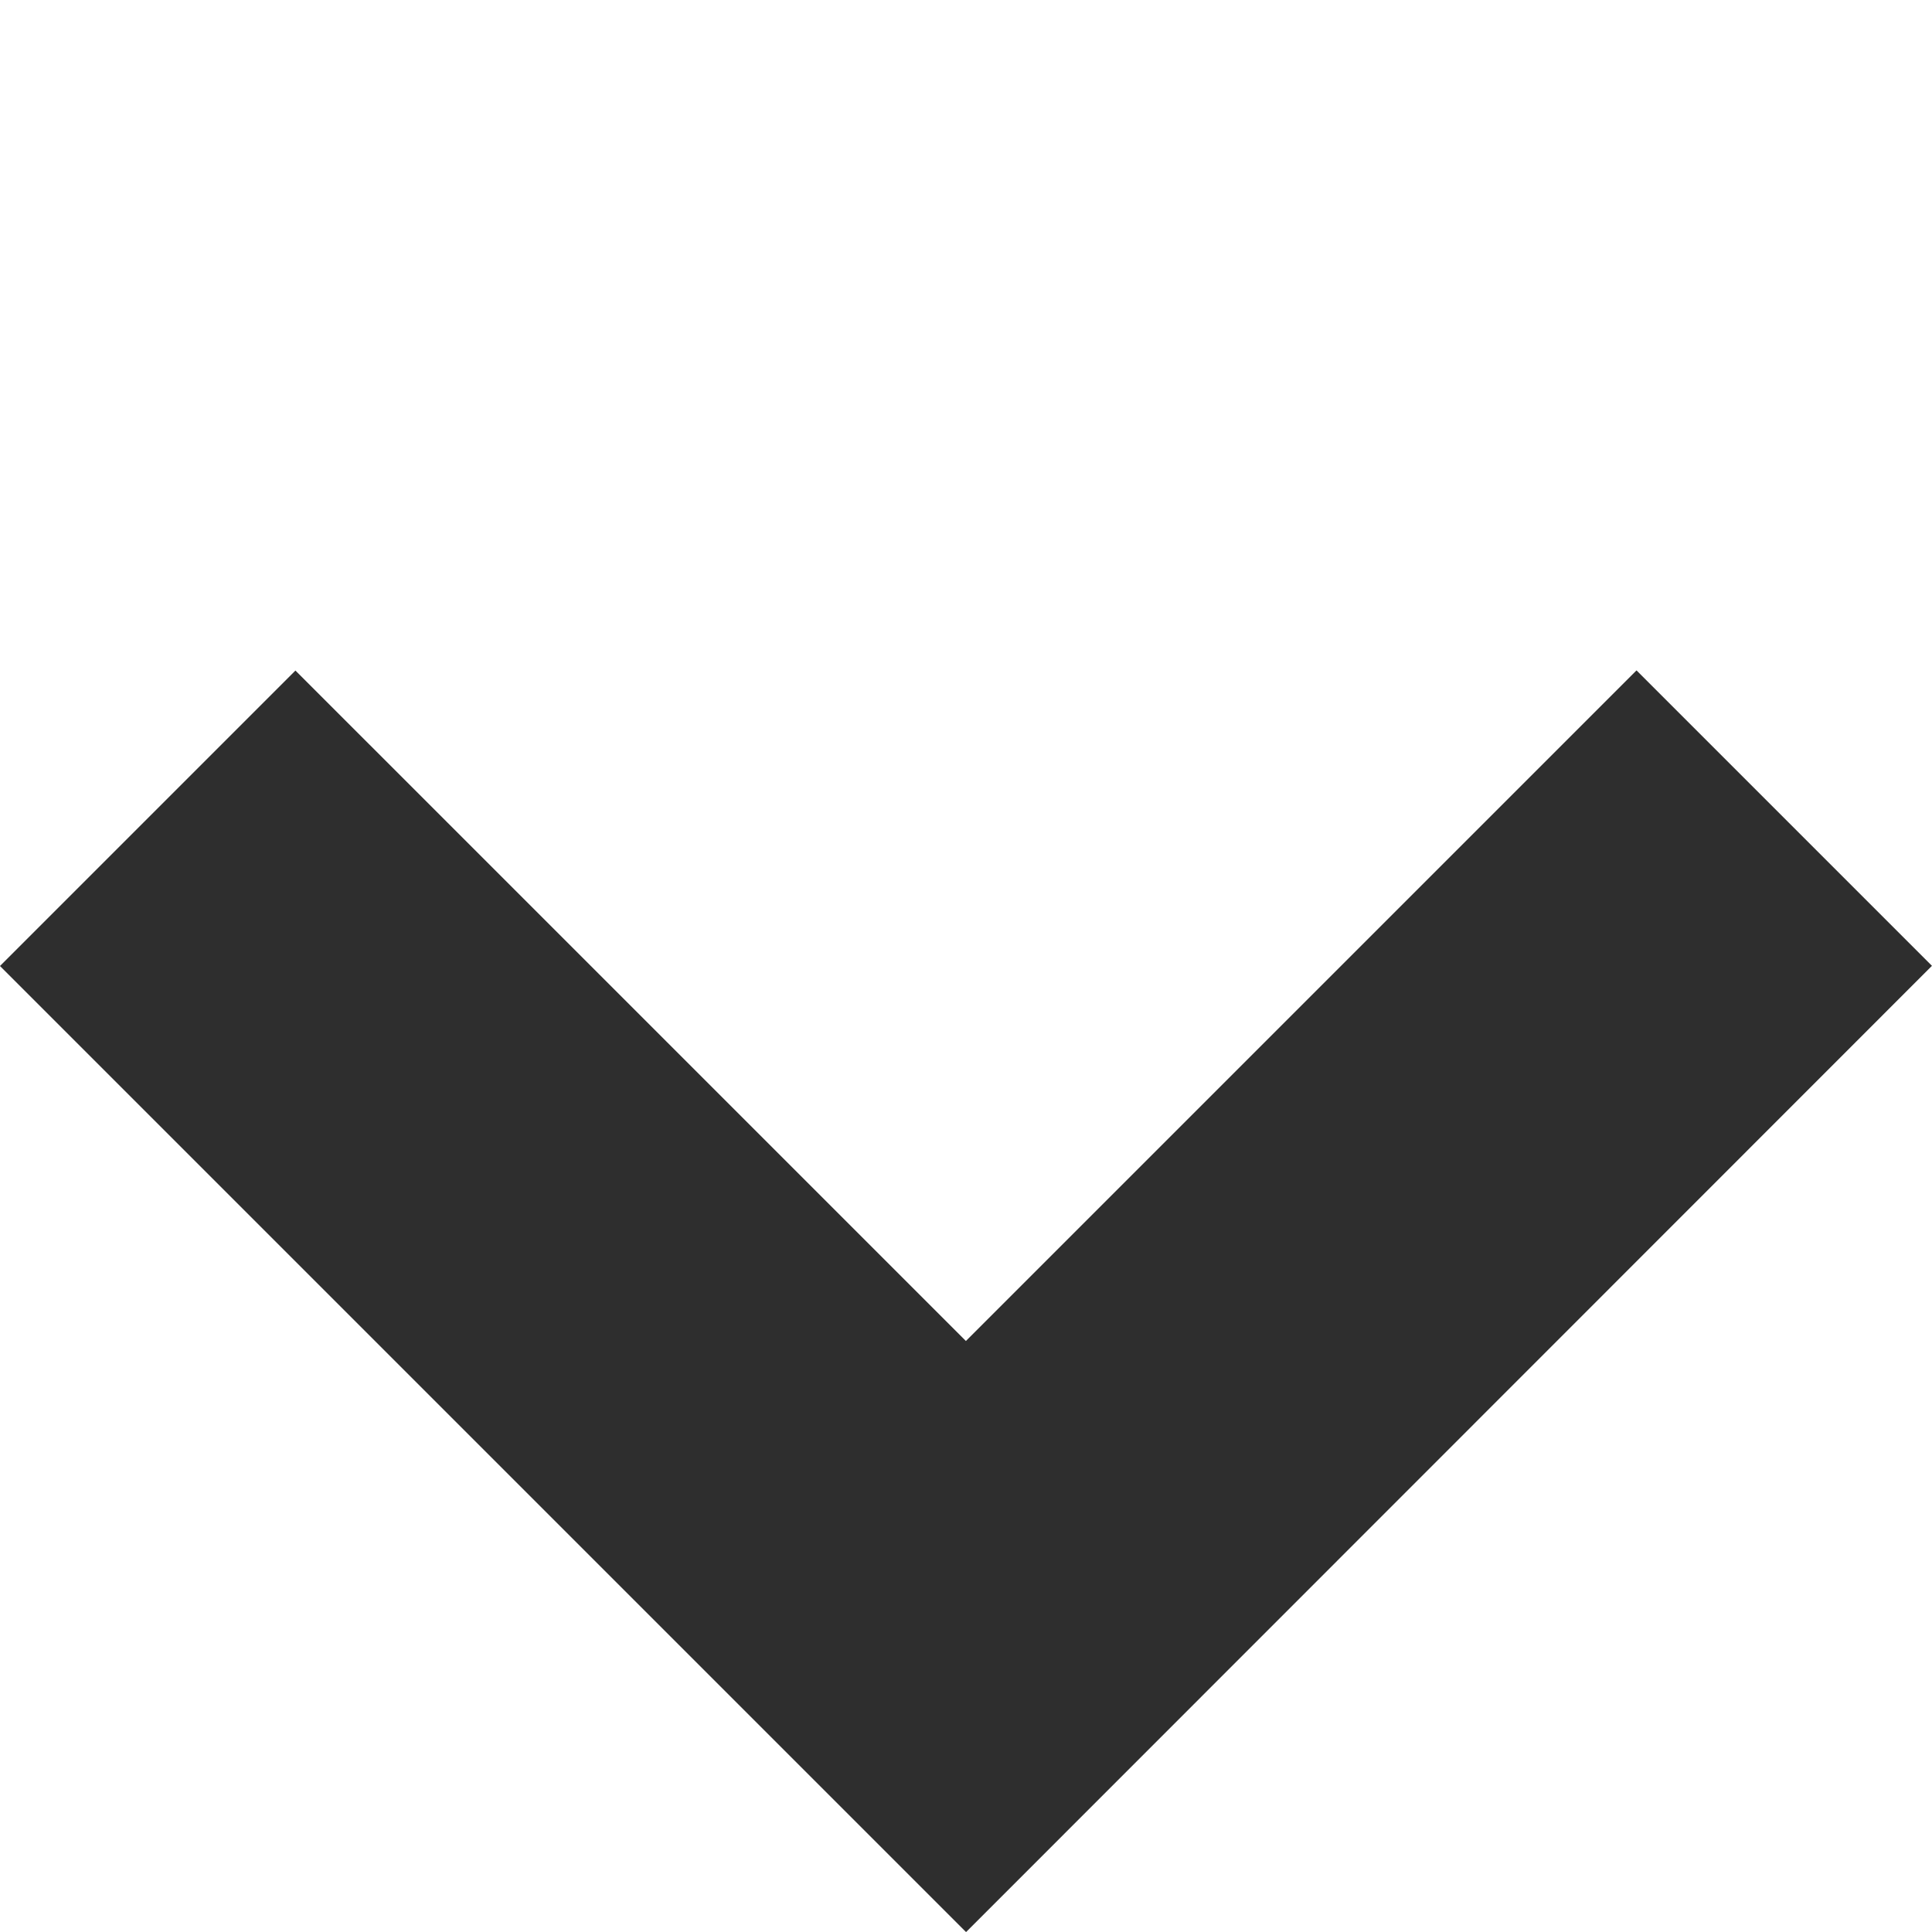 <svg xmlns="http://www.w3.org/2000/svg" viewBox="0 0 8.998 8.998">
  <defs>
    <style>
      .cls-1 {
        fill: #2c2c2c;
        stroke: #2e2e2e;
      }
    </style>
  </defs>
  <path id="Union_1" data-name="Union 1" class="cls-1" d="M0,5.363V0H.946V4.416H5.363v.946Z" transform="translate(0.707 4.499) rotate(-45)"/>
</svg>
